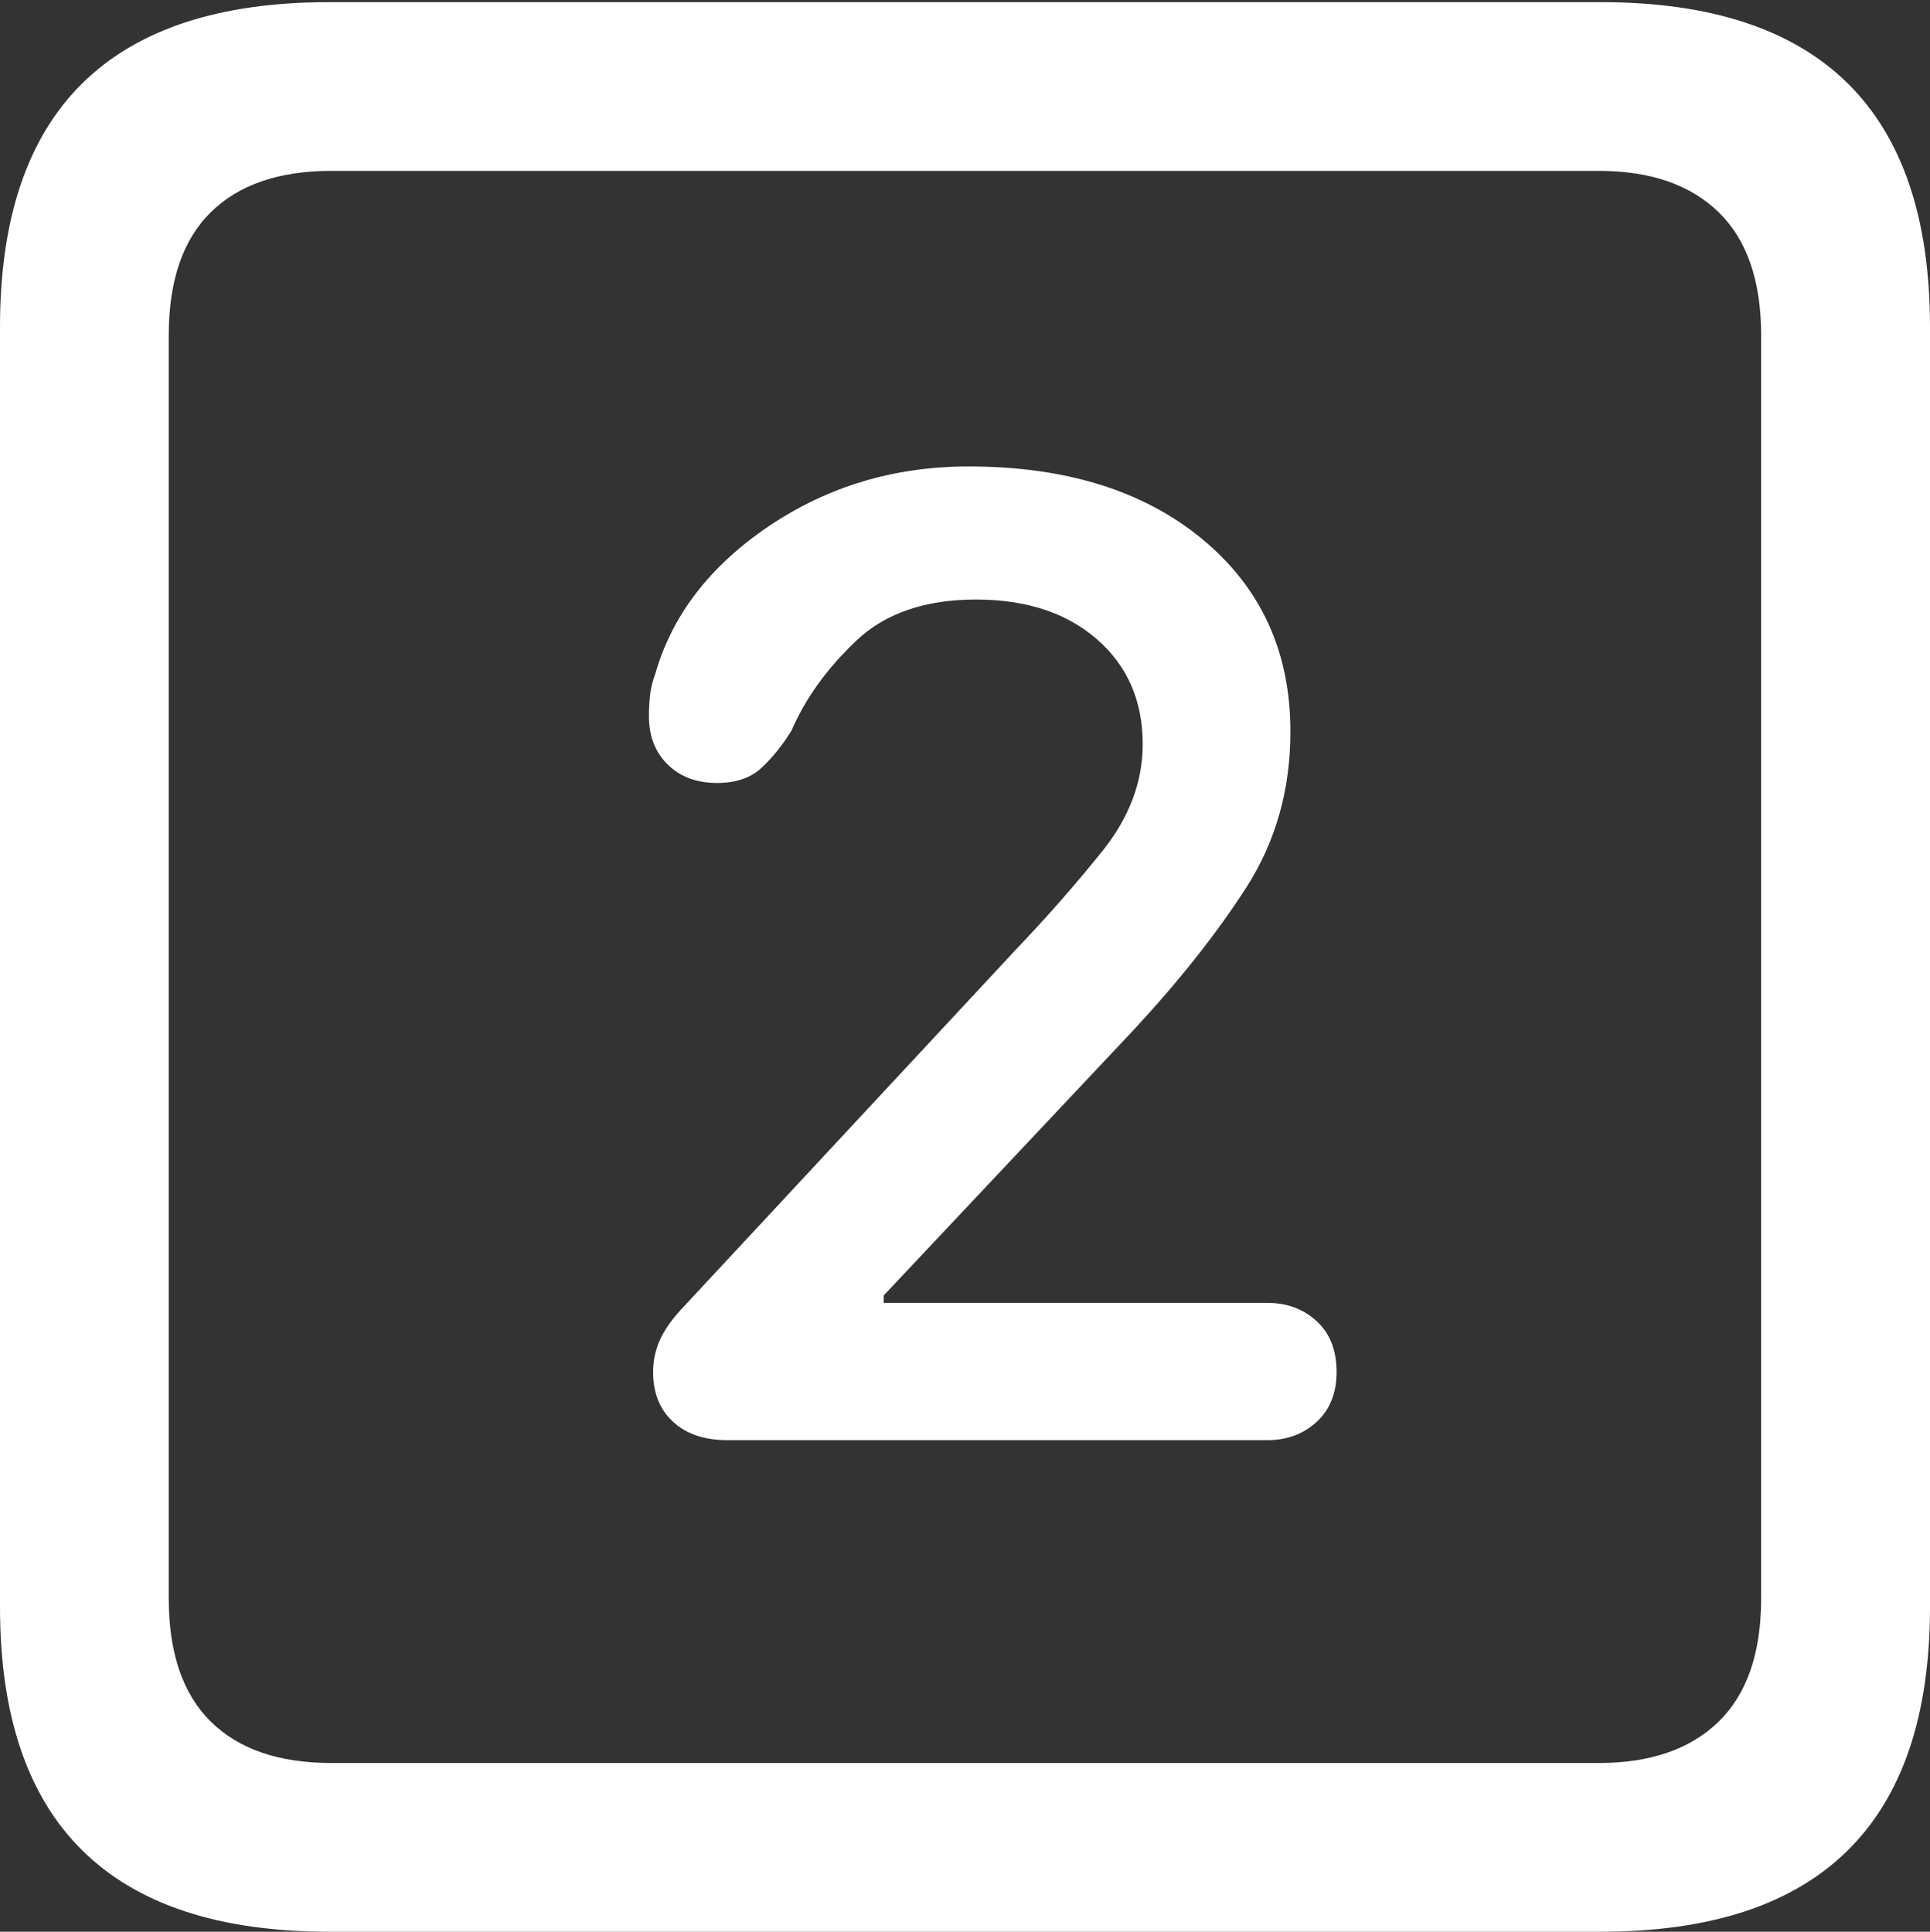 <?xml version="1.0" encoding="UTF-8"?>
<!--Generator: Apple Native CoreSVG 175.5-->
<!DOCTYPE svg
PUBLIC "-//W3C//DTD SVG 1.1//EN"
       "http://www.w3.org/Graphics/SVG/1.1/DTD/svg11.dtd">
<svg version="1.1" xmlns="http://www.w3.org/2000/svg" xmlns:xlink="http://www.w3.org/1999/xlink" width="17.979" height="17.998">
 <rect width="100%" height="100%" fill="#333333" stroke="none"/>
 <g>
  <rect height="17.998" opacity="0" width="17.979" x="0" y="0"/>
  <path d="M3.066 17.998L14.912 17.998Q16.445 17.998 17.212 17.241Q17.979 16.484 17.979 14.971L17.979 3.047Q17.979 1.533 17.212 0.776Q16.445 0.02 14.912 0.02L3.066 0.02Q1.533 0.02 0.767 0.776Q0 1.533 0 3.047L0 14.971Q0 16.484 0.767 17.241Q1.533 17.998 3.066 17.998ZM3.086 16.426Q2.354 16.426 1.963 16.04Q1.572 15.654 1.572 14.893L1.572 3.125Q1.572 2.363 1.963 1.978Q2.354 1.592 3.086 1.592L14.893 1.592Q15.615 1.592 16.011 1.978Q16.406 2.363 16.406 3.125L16.406 14.893Q16.406 15.654 16.011 16.04Q15.615 16.426 14.893 16.426Z" fill="#ffffff"/>
  <path d="M6.777 13.418L11.807 13.418Q12.08 13.418 12.266 13.247Q12.451 13.076 12.451 12.783Q12.451 12.48 12.266 12.31Q12.08 12.139 11.807 12.139L8.232 12.139L8.232 12.07L10.557 9.6Q11.201 8.906 11.611 8.267Q12.021 7.627 12.021 6.816Q12.021 5.703 11.201 5.024Q10.381 4.346 9.023 4.346Q7.988 4.346 7.163 4.902Q6.338 5.459 6.104 6.279Q6.064 6.387 6.055 6.484Q6.045 6.582 6.045 6.67Q6.045 6.953 6.221 7.124Q6.396 7.295 6.68 7.295Q6.943 7.295 7.095 7.153Q7.246 7.012 7.373 6.807Q7.568 6.357 7.974 5.972Q8.379 5.586 9.092 5.586Q9.795 5.586 10.22 5.957Q10.645 6.328 10.645 6.934Q10.645 7.461 10.269 7.93Q9.893 8.398 9.463 8.848L6.348 12.197Q6.211 12.344 6.147 12.485Q6.084 12.627 6.084 12.783Q6.084 13.076 6.27 13.247Q6.455 13.418 6.777 13.418Z" fill="#ffffff"/>
 </g>
</svg>
